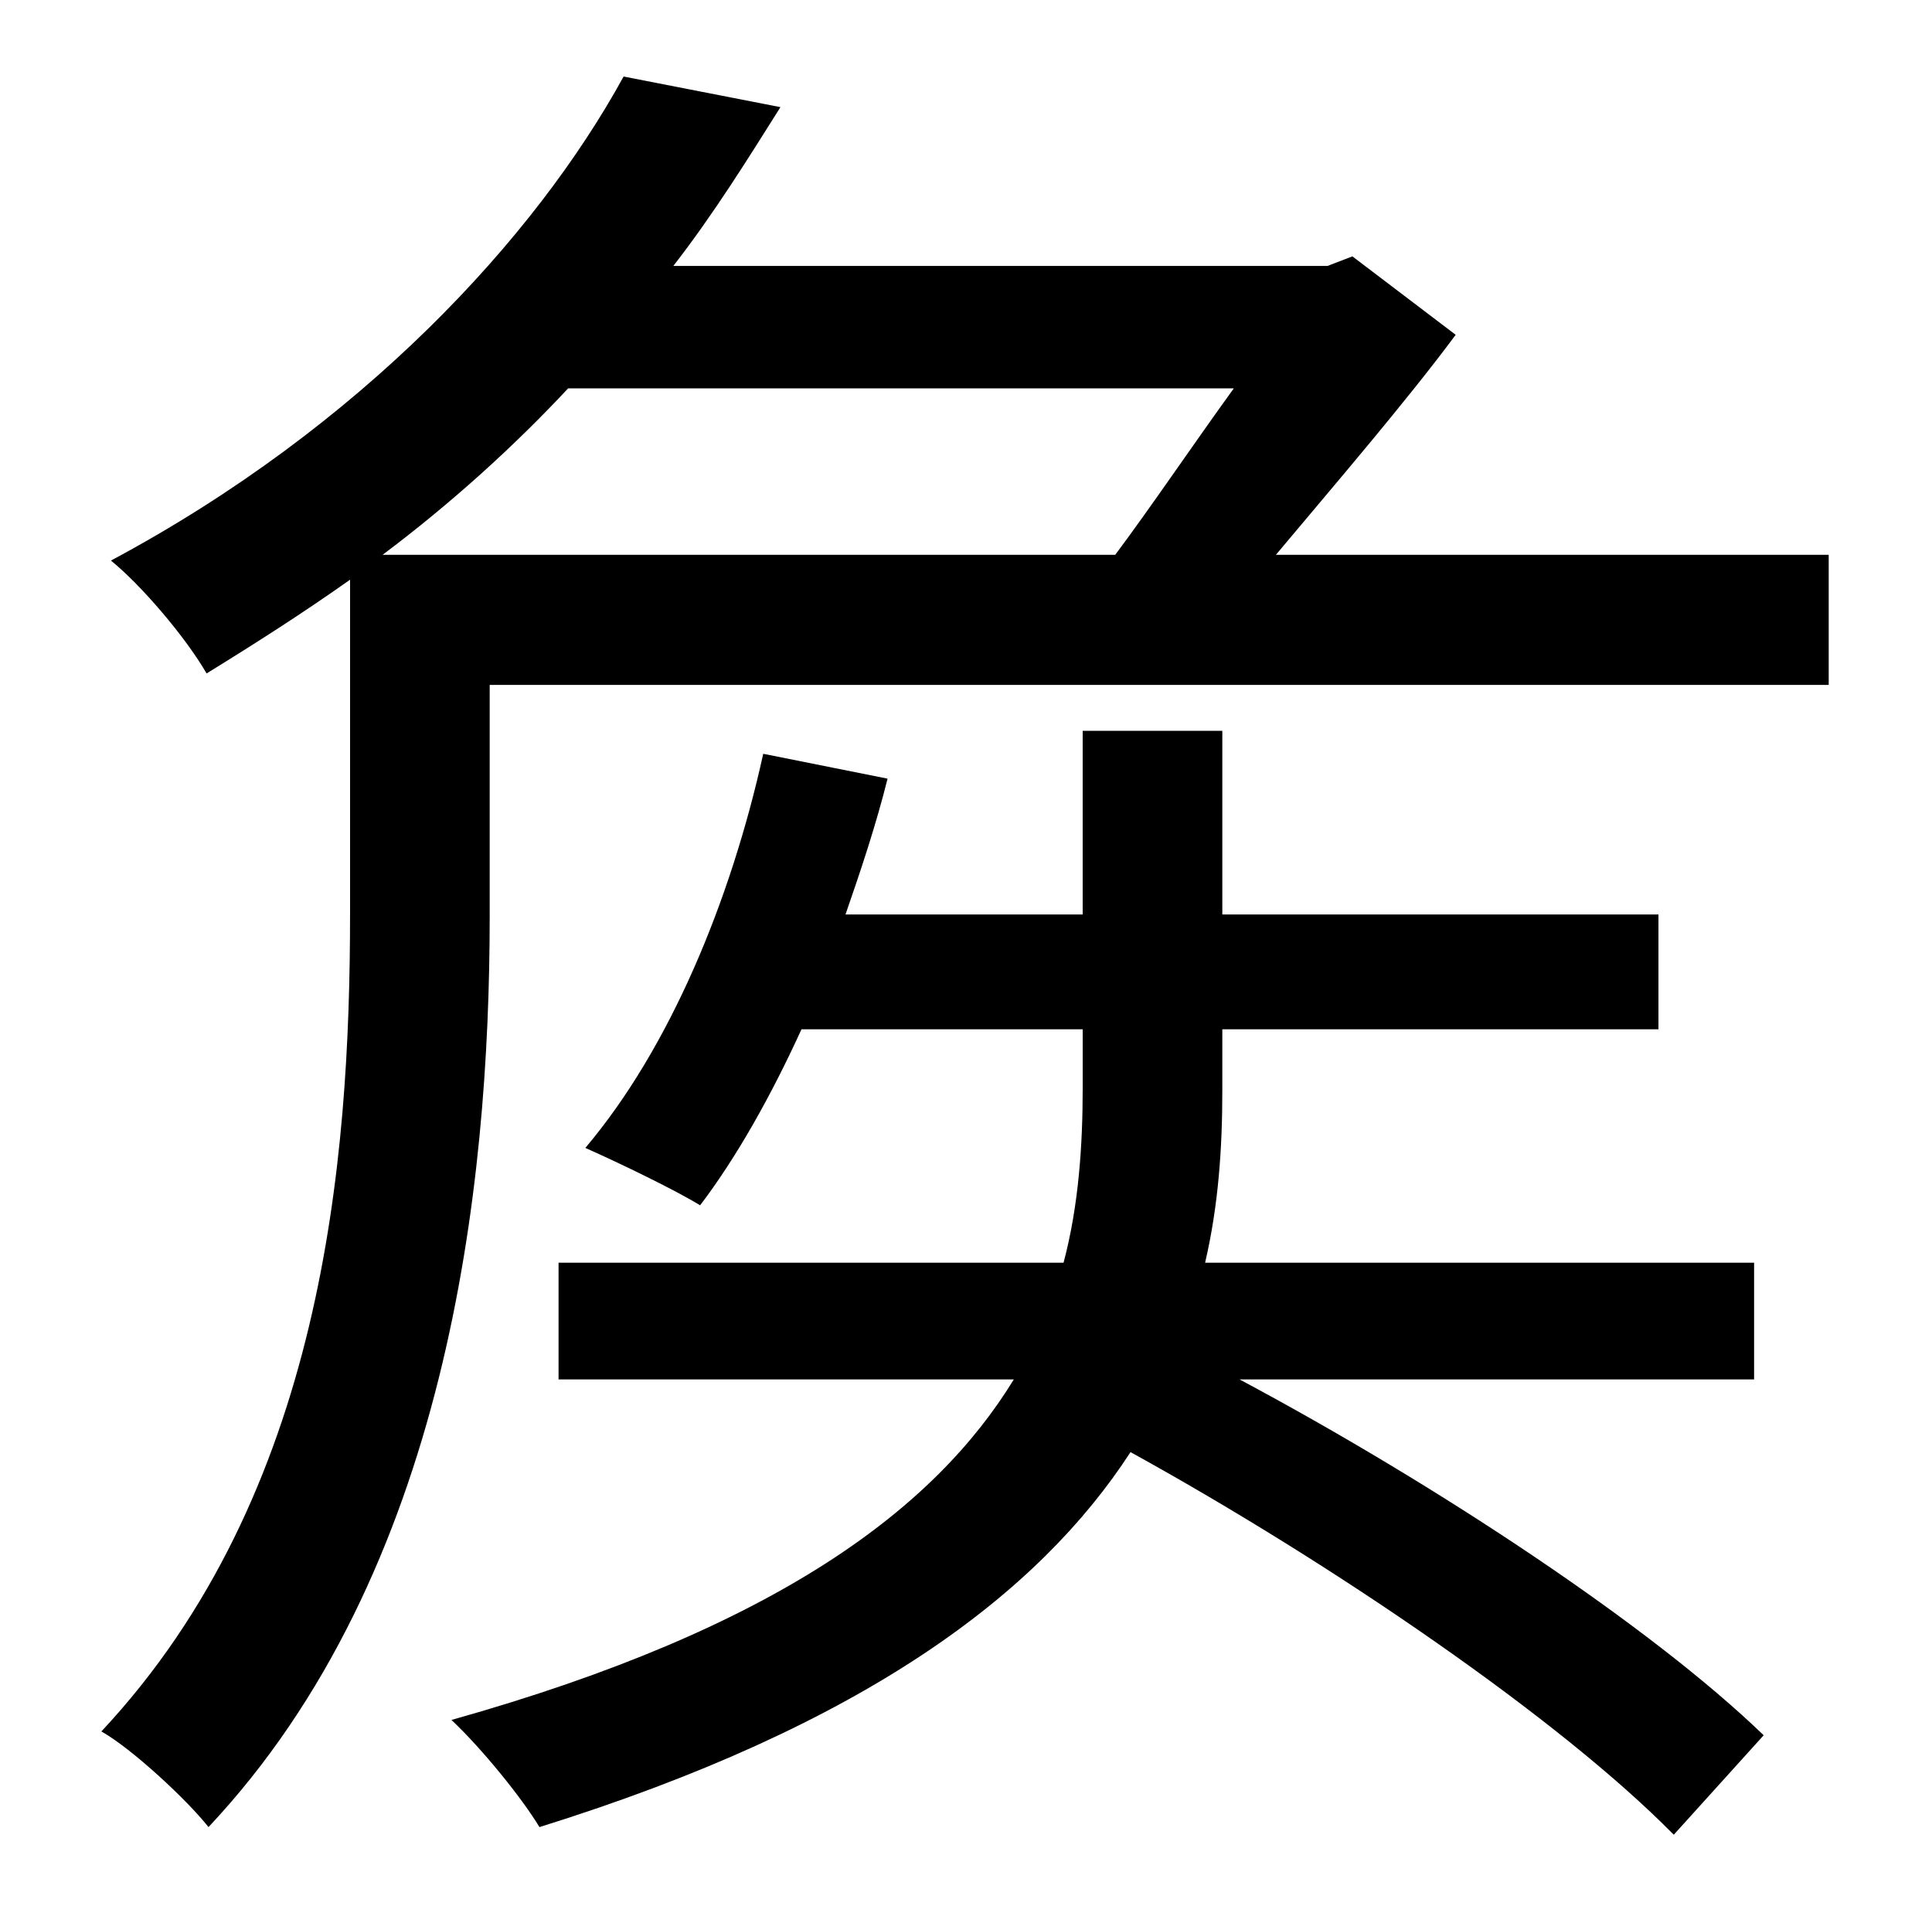 <?xml version="1.0" standalone="no"?>
<!DOCTYPE svg PUBLIC "-//W3C//DTD SVG 1.1//EN" "http://www.w3.org/Graphics/SVG/1.1/DTD/svg11.dtd" >
<svg xmlns="http://www.w3.org/2000/svg" xmlns:xlink="http://www.w3.org/1999/xlink" version="1.1" viewBox="-10 0 1010 1000">
   <path fill="currentColor"
d="M907 721h-269c103 55 215 129 274 186l-47 52c-59 -60 -177 -141 -284 -200c-48 74 -139 143 -309 196c-9 -15 -30 -41 -46 -56c171 -48 253 -111 294 -178h-238v-61h264c8 -30 10 -62 10 -91v-31h-147c-16 35 -34 67 -53 92c-13 -8 -42 -22 -60 -30
c44 -52 76 -129 93 -206l65 13c-6 24 -14 48 -22 71h124v-96h73v96h228v60h-228v32c0 30 -2 60 -9 90h287v61zM190 290h383c18 -24 41 -58 62 -87h-348c-28 30 -61 60 -97 87zM657 290h289v68h-700v121c0 142 -22 343 -147 476c-11 -14 -40 -41 -56 -50
c116 -124 130 -298 130 -427v-175c-24 17 -49 33 -75 49c-11 -19 -34 -46 -50 -59c131 -70 222 -169 268 -253l82 16c-17 27 -35 56 -56 83h342l13 -5l54 41c-26 35 -63 78 -94 115z" />
</svg>
